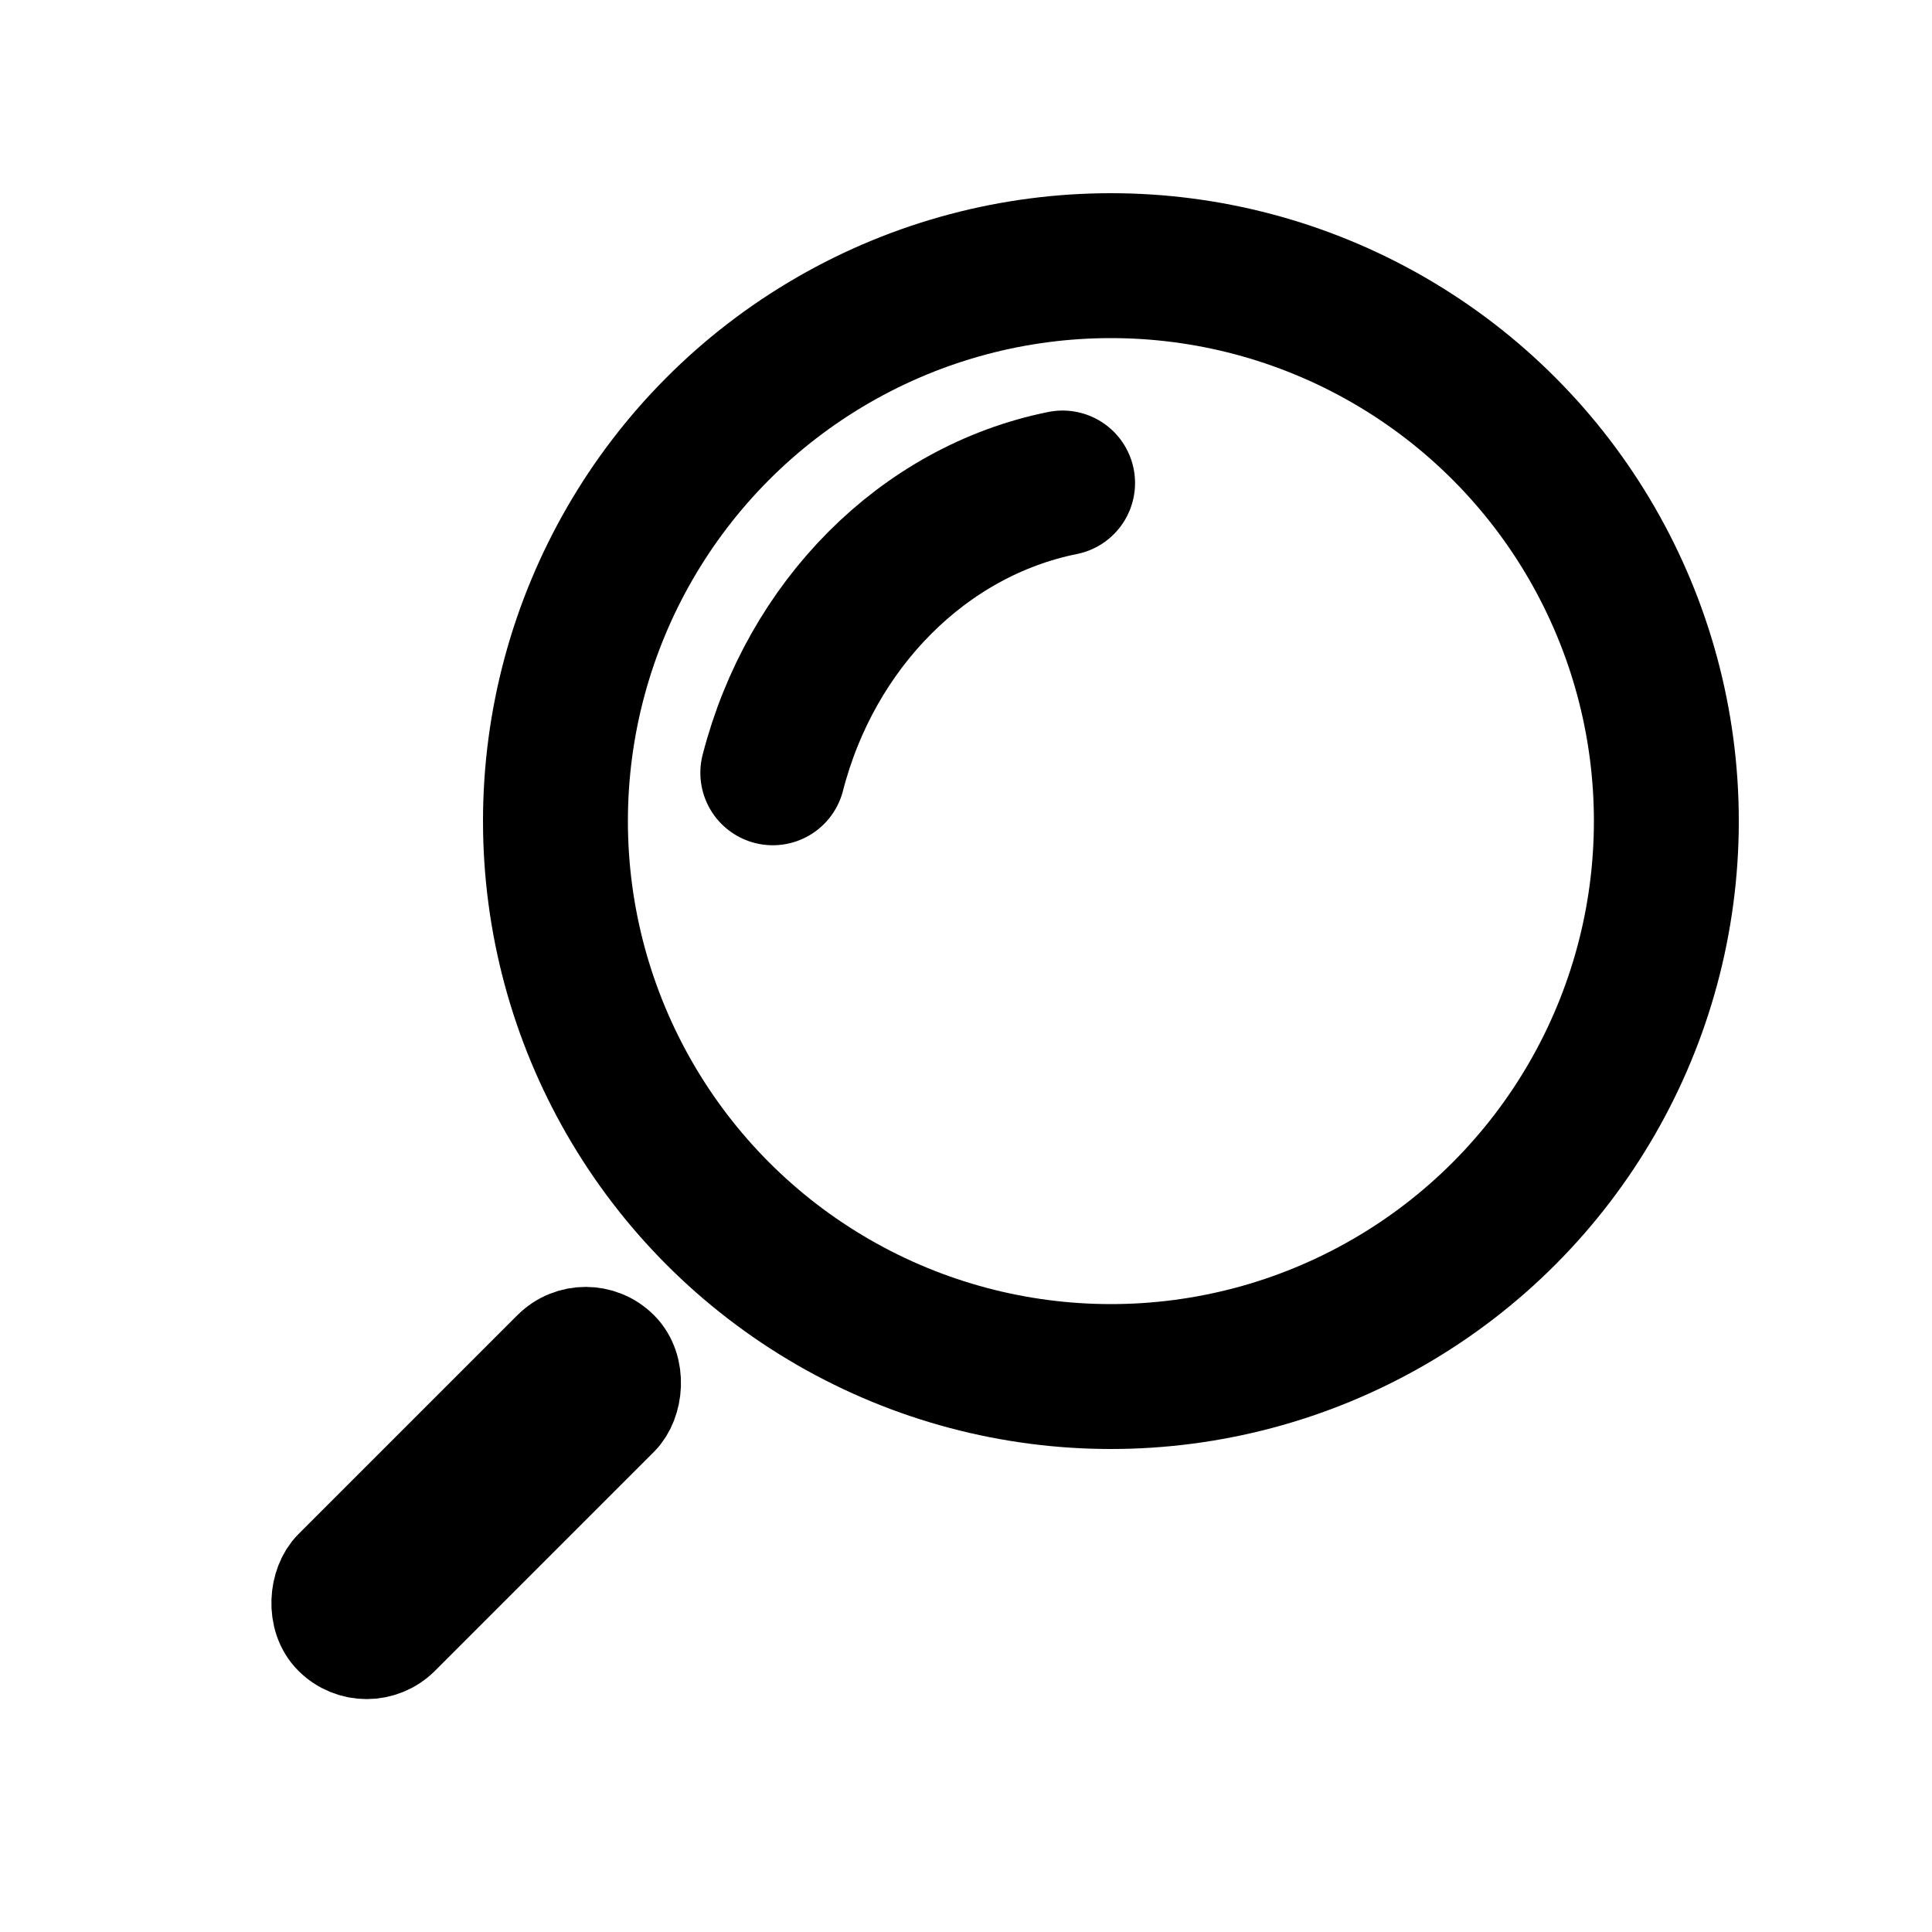<svg width="12" height="12" viewBox="0 0 20 20" fill="none" xmlns="http://www.w3.org/2000/svg">
<circle cx="11.5" cy="8.5" r="5.75" stroke="current" stroke-width="1.5"/>
<path d="M11 5C9.556 5.291 8.394 6.469 8 8" stroke="current" stroke-width="1.5" stroke-linecap="round"/>
<rect x="3.796" y="17.296" width="1" height="4.206" rx="0.5" transform="rotate(-135 3.796 17.296)" stroke="current"/>
</svg>
